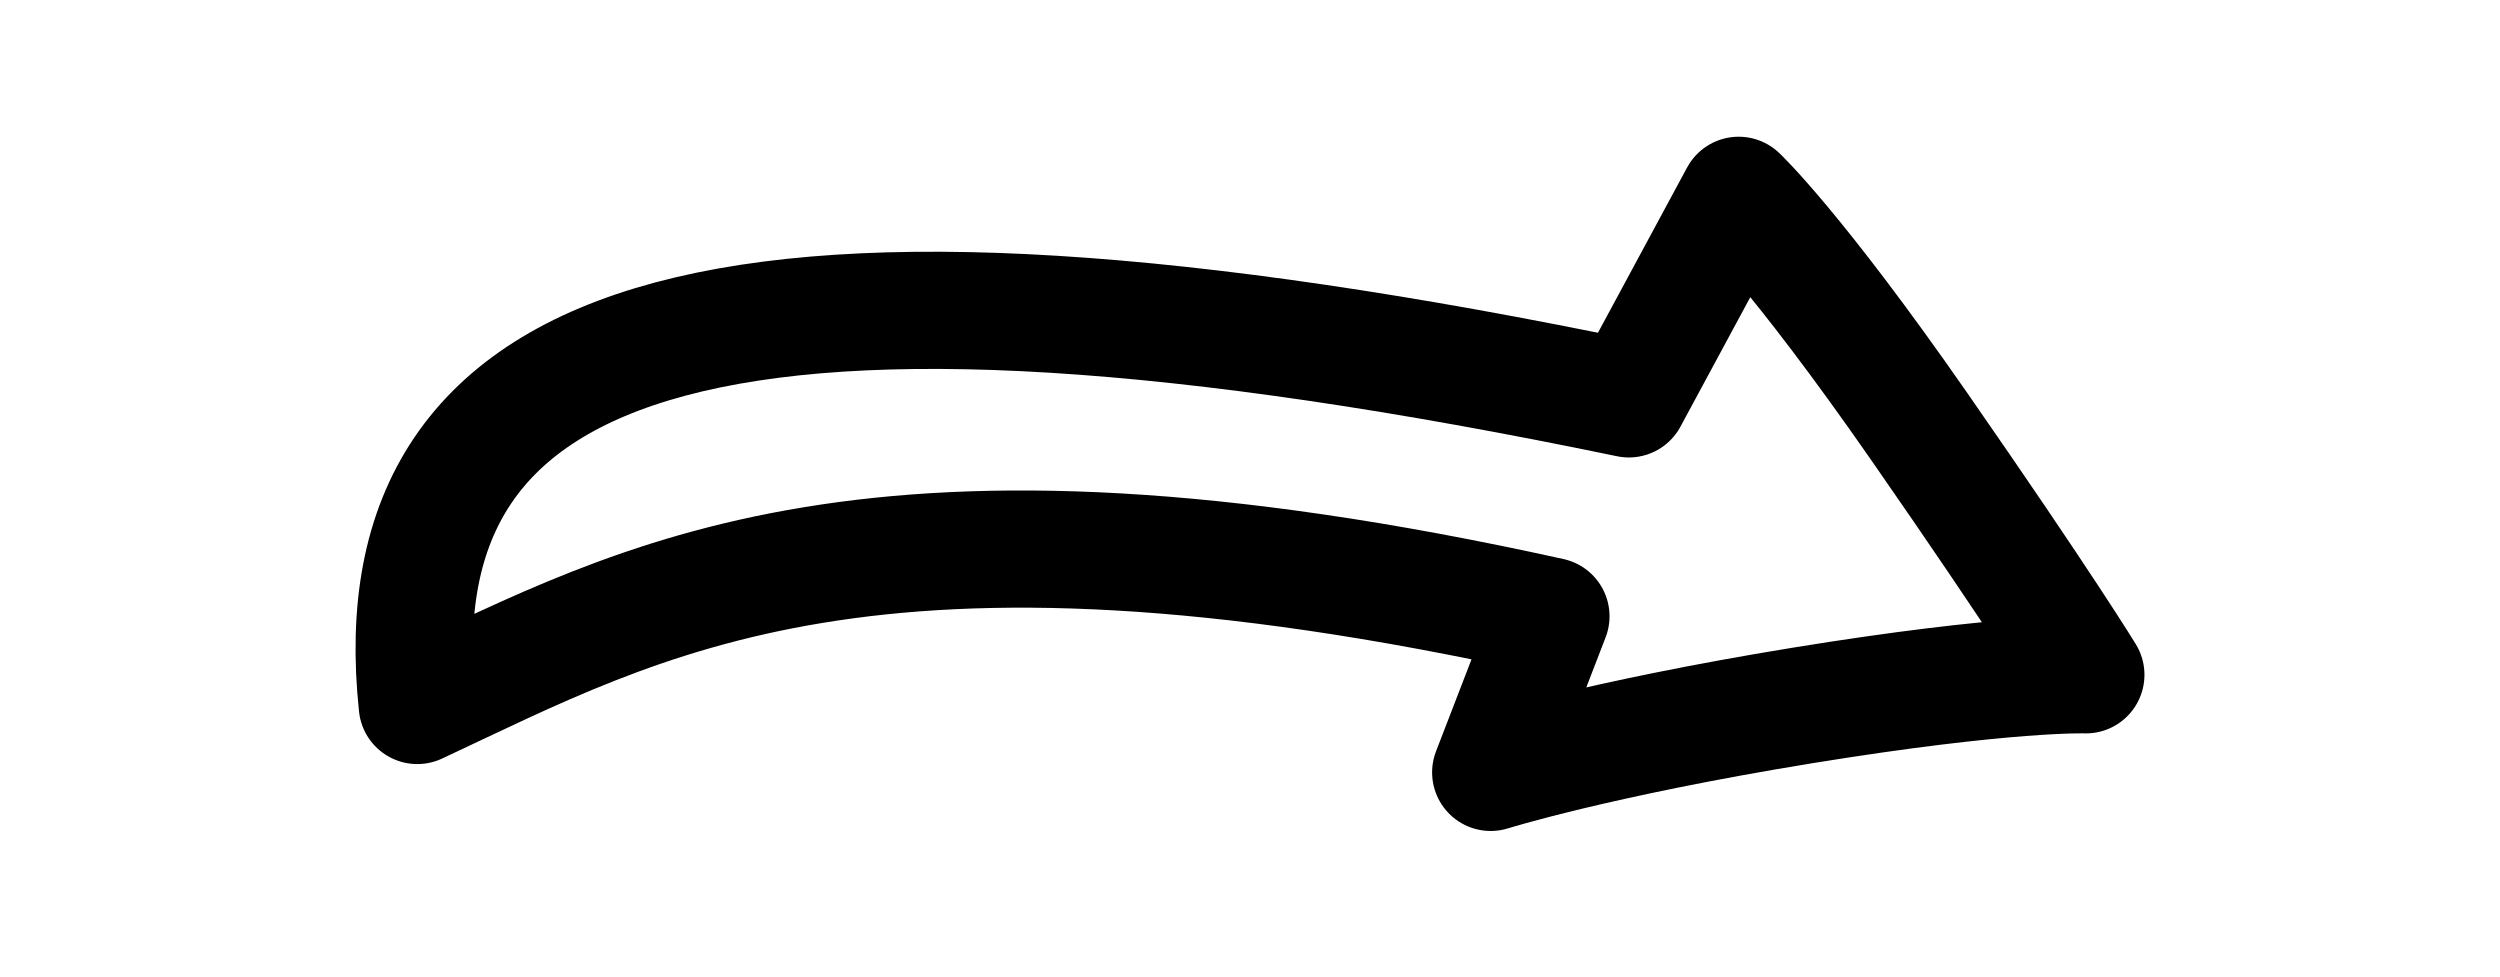 <svg width="64" height="25" viewBox="0 0 64 25" fill="none" xmlns="http://www.w3.org/2000/svg">
<path d="M41.699 10.211L44.51 5C44.51 5 45.961 6.356 49.136 10.924C52.31 15.491 53.398 17.275 53.398 17.275C53.398 17.275 51.403 17.204 46.143 18.06C40.883 18.917 38.162 19.773 38.162 19.773L39.704 15.777C22.291 11.923 16.437 15.372 10.683 18.06C9.638 8.294 18.663 5.428 41.699 10.211Z" stroke="black" stroke-width="3" stroke-linejoin="round"/>
</svg>
